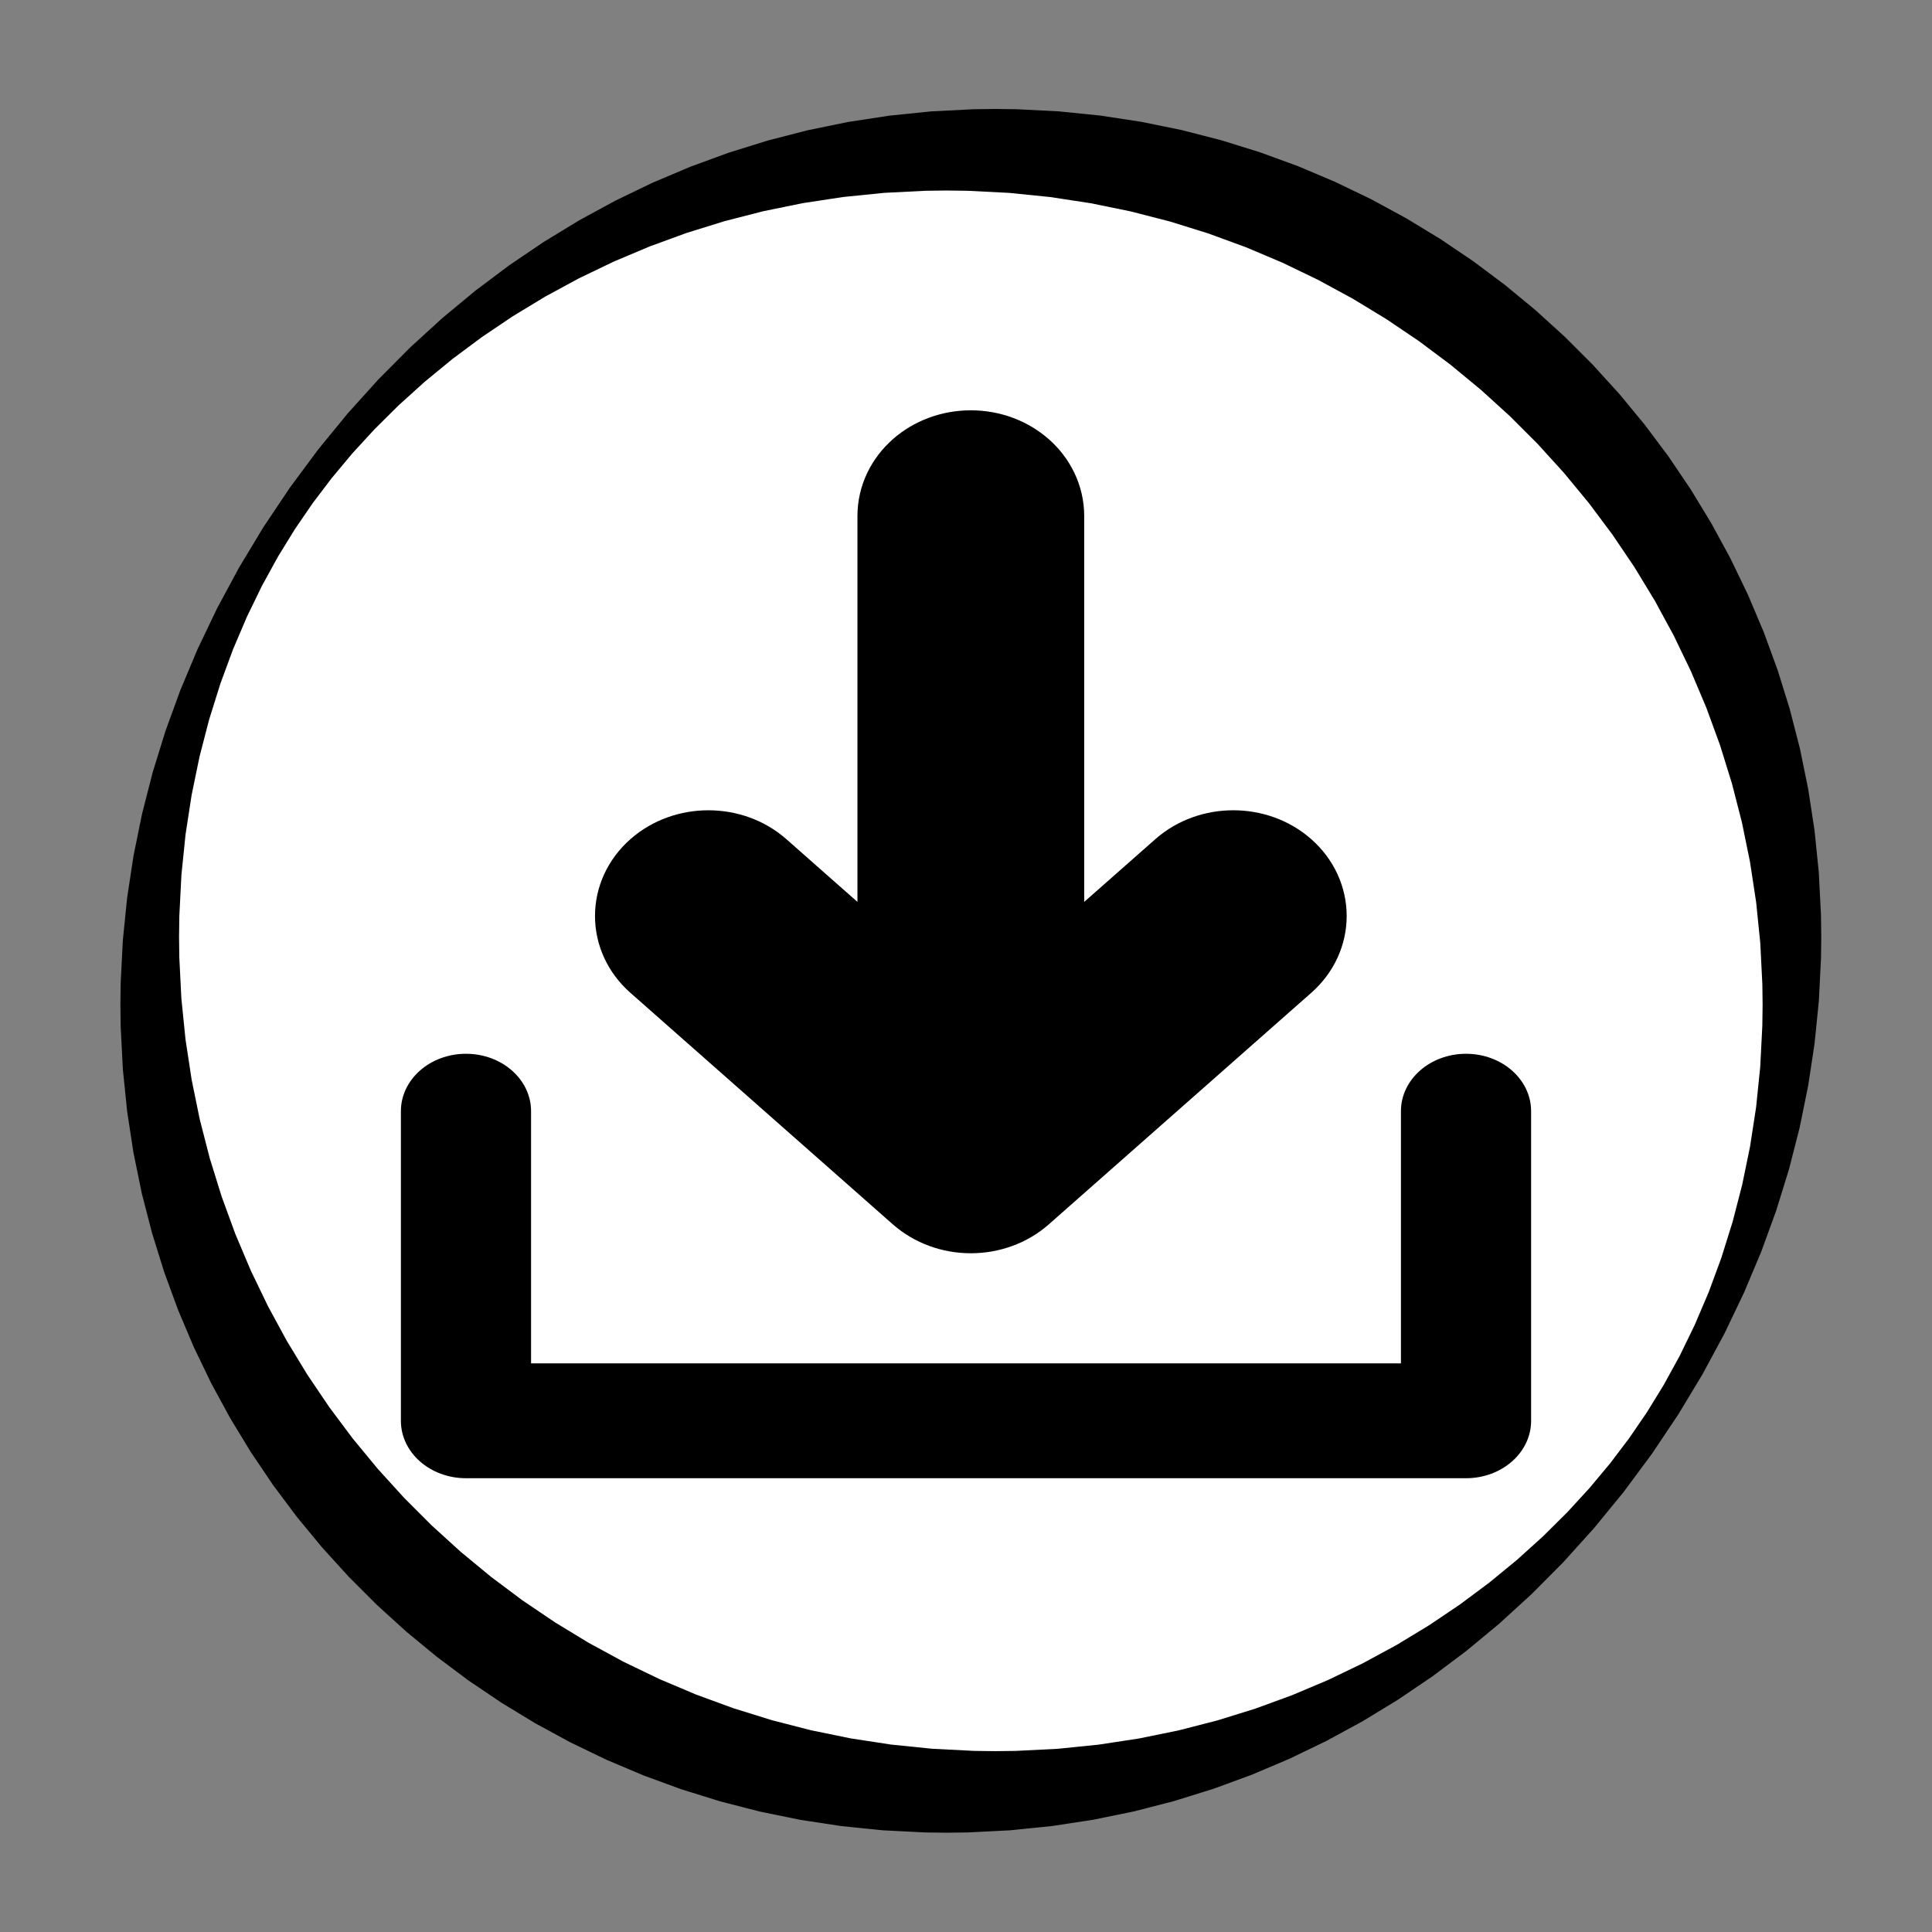 <?xml version="1.0" encoding="UTF-8"?>
<!DOCTYPE svg PUBLIC "-//W3C//DTD SVG 1.1//EN" "http://www.w3.org/Graphics/SVG/1.1/DTD/svg11.dtd">
<svg version="1.1" xmlns="http://www.w3.org/2000/svg" xmlns:xlink="http://www.w3.org/1999/xlink" x="0" y="0" width="200" height="200" viewBox="0, 0, 200, 200">
  <rect x="0" y="0" width="200" height="200" fill="#808080" stroke="none"/>
  <g id="Layer_1">
    <g>
      <path d="M100.5,185.5 C53.556,185.5 15.5,147.444 15.5,100.5 C15.5,53.556 53.556,15.5 100.5,15.5 C147.444,15.5 185.5,53.556 185.5,100.5 C185.5,147.444 147.444,185.5 100.5,185.5 z" fill="#FFFFFF"/>
      <path d="M103.029,181.279 L100.836,181.251 L96.515,181.032 L92.259,180.599 L88.066,179.958 L83.942,179.113 L79.892,178.071 L75.923,176.836 L72.039,175.413 L68.245,173.808 L64.548,172.026 L60.953,170.073 L57.466,167.953 L54.091,165.673 L50.835,163.237 L47.702,160.651 L44.698,157.921 L41.829,155.051 L39.099,152.047 L36.515,148.915 L34.082,145.66 L31.804,142.288 L29.688,138.804 L27.739,135.214 L25.961,131.524 L24.361,127.739 L22.944,123.865 L21.715,119.908 L20.678,115.875 L19.839,111.771 L19.204,107.603 L18.777,103.379 L18.562,99.104 L18.536,96.972 L18.536,97.018 L18.564,94.825 L18.782,90.556 L19.207,86.392 L19.833,82.319 L20.65,78.35 L21.646,74.5 L22.808,70.785 L24.121,67.224 L25.566,63.836 L27.122,60.636 L28.775,57.627 L30.517,54.795 L32.358,52.105 L34.326,49.508 L36.451,46.961 L38.759,44.447 L41.261,41.964 L43.956,39.529 L46.834,37.165 L49.883,34.894 L53.089,32.735 L56.439,30.705 L59.922,28.817 L63.529,27.083 L67.248,25.513 L71.072,24.115 L74.993,22.898 L79.005,21.867 L83.1,21.031 L87.272,20.395 L91.514,19.965 L95.82,19.748 L97.987,19.721 L97.971,19.721 L100.164,19.749 L104.486,19.968 L108.741,20.401 L112.934,21.042 L117.058,21.887 L121.107,22.929 L125.077,24.164 L128.961,25.587 L132.755,27.192 L136.452,28.974 L140.047,30.927 L143.534,33.046 L146.909,35.327 L150.165,37.763 L153.298,40.349 L156.302,43.079 L159.171,45.949 L161.901,48.953 L164.485,52.085 L166.918,55.34 L169.196,58.712 L171.312,62.196 L173.261,65.786 L175.039,69.476 L176.639,73.261 L178.056,77.135 L179.285,81.092 L180.322,85.125 L181.161,89.23 L181.796,93.397 L182.223,97.622 L182.438,101.896 L182.464,104.027 L182.464,103.982 L182.436,106.175 L182.218,110.444 L181.793,114.608 L181.167,118.681 L180.35,122.65 L179.354,126.5 L178.192,130.215 L176.879,133.776 L175.434,137.164 L173.878,140.364 L172.225,143.373 L170.483,146.205 L168.642,148.895 L166.674,151.493 L164.549,154.038 L162.241,156.553 L159.739,159.036 L157.044,161.471 L154.166,163.835 L151.117,166.106 L147.911,168.265 L144.561,170.295 L141.077,172.183 L137.472,173.917 L133.753,175.487 L129.928,176.885 L126.007,178.102 L121.995,179.133 L117.9,179.969 L113.728,180.605 L109.486,181.035 L105.18,181.252 L103.013,181.279 L103.536,181.994 L103.536,181.995 L103.536,181.995 C103.537,180.696 102.177,181.212 100.5,183.148 C98.823,185.083 97.464,187.706 97.464,189.005 C97.464,189.005 97.464,189.005 97.464,189.005 L97.464,189.006 L97.464,189.006 C97.464,189.476 97.646,189.725 97.987,189.721 L97.987,189.721 L100.208,189.693 L104.594,189.47 L108.924,189.029 L113.193,188.376 L117.397,187.514 L121.533,186.448 L125.596,185.183 L129.582,183.721 L133.489,182.066 L137.315,180.219 L141.058,178.182 L144.717,175.953 L148.294,173.53 L151.79,170.907 L155.208,168.075 L158.551,165.022 L161.816,161.737 L164.996,158.214 L168.067,154.463 L170.994,150.516 L173.735,146.423 L176.252,142.246 L178.525,138.028 L180.548,133.797 L182.329,129.559 L183.876,125.309 L185.197,121.04 L186.296,116.743 L187.178,112.412 L187.842,108.044 L188.286,103.636 L188.509,99.213 L188.536,97.018 L188.536,97.018 C188.536,97.002 188.536,96.987 188.536,96.973 L188.536,96.973 L188.507,94.717 L188.281,90.298 L187.838,85.951 L187.184,81.678 L186.325,77.482 L185.265,73.369 L184.012,69.341 L182.57,65.404 L180.944,61.562 L179.141,57.821 L177.165,54.185 L175.022,50.659 L172.718,47.249 L170.256,43.959 L167.644,40.794 L164.886,37.761 L161.988,34.863 L158.954,32.106 L155.79,29.496 L152.502,27.037 L149.094,24.736 L145.572,22.596 L141.941,20.624 L138.206,18.825 L134.373,17.205 L130.447,15.768 L126.432,14.52 L122.334,13.466 L118.159,12.613 L113.911,11.965 L109.594,11.527 L105.224,11.306 L103.029,11.279 L103.029,11.279 C103.024,11.279 103.019,11.279 103.013,11.279 L103.013,11.279 L100.792,11.307 L96.406,11.53 L92.076,11.971 L87.807,12.624 L83.602,13.486 L79.467,14.552 L75.404,15.817 L71.418,17.279 L67.51,18.934 L63.685,20.781 L59.942,22.818 L56.283,25.047 L52.706,27.47 L49.21,30.093 L45.792,32.926 L42.449,35.978 L39.183,39.264 L36.004,42.786 L32.933,46.537 L30.006,50.484 L27.265,54.576 L24.748,58.754 L22.476,62.971 L20.451,67.203 L18.671,71.441 L17.124,75.691 L15.803,79.96 L14.704,84.258 L13.822,88.588 L13.159,92.956 L12.714,97.364 L12.491,101.787 L12.464,103.982 L12.464,103.982 C12.464,103.997 12.464,104.013 12.464,104.028 L12.464,104.028 L12.493,106.284 L12.719,110.701 L13.162,115.049 L13.816,119.322 L14.675,123.518 L15.735,127.631 L16.988,131.659 L18.43,135.596 L20.056,139.438 L21.859,143.179 L23.835,146.815 L25.978,150.34 L28.282,153.751 L30.743,157.041 L33.356,160.205 L36.114,163.239 L39.012,166.137 L42.046,168.894 L45.21,171.504 L48.498,173.963 L51.906,176.264 L55.428,178.404 L59.059,180.376 L62.794,182.175 L66.627,183.795 L70.553,185.232 L74.568,186.48 L78.665,187.534 L82.841,188.387 L87.089,189.035 L91.406,189.473 L95.776,189.694 L97.971,189.721 C97.971,189.721 97.971,189.721 97.971,189.721 C98.898,189.732 100.783,187.851 102.18,185.52 C103.577,183.189 103.957,181.29 103.029,181.279 L103.029,181.279" fill="#000000"/>
    </g>
    <path d="M151.762,109.087 C148.04,109.087 145.024,111.747 145.024,115.032 L145.024,141.136 L54.976,141.136 L54.976,115.032 C54.976,111.747 51.963,109.087 48.238,109.087 C44.516,109.087 41.5,111.747 41.5,115.032 L41.5,147.081 C41.5,150.364 44.516,153.025 48.238,153.025 L151.762,153.025 C155.484,153.025 158.5,150.364 158.5,147.081 L158.5,115.032 C158.5,111.747 155.484,109.087 151.762,109.087 z" fill="#000000"/>
    <g>
      <path d="M95.734,122.996 C96.999,124.11 98.712,124.737 100.5,124.737 C102.286,124.737 103.999,124.114 105.263,122.996 L132.434,99.025 C135.066,96.705 135.066,92.941 132.434,90.62 C129.805,88.298 125.535,88.298 122.906,90.62 L107.237,104.443 L107.237,53.419 C107.237,50.135 104.221,47.475 100.5,47.475 C96.778,47.475 93.762,50.135 93.762,53.419 L93.762,104.442 L78.097,90.621 C75.464,88.299 71.197,88.3 68.567,90.62 C65.937,92.942 65.937,96.706 68.566,99.026 L95.734,122.996 z" fill="#000000"/>
      <path d="M95.734,122.996 C96.999,124.11 98.712,124.737 100.5,124.737 C102.286,124.737 103.999,124.114 105.263,122.996 L132.434,99.025 C135.066,96.705 135.066,92.941 132.434,90.62 C129.805,88.298 125.535,88.298 122.906,90.62 L107.237,104.443 L107.237,53.419 C107.237,50.135 104.221,47.475 100.5,47.475 C96.778,47.475 93.762,50.135 93.762,53.419 L93.762,104.442 L78.097,90.621 C75.464,88.299 71.197,88.3 68.567,90.62 C65.937,92.942 65.937,96.706 68.566,99.026 L95.734,122.996 z" fill-opacity="0" stroke="#000000" stroke-width="10"/>
    </g>
  </g>
</svg>
